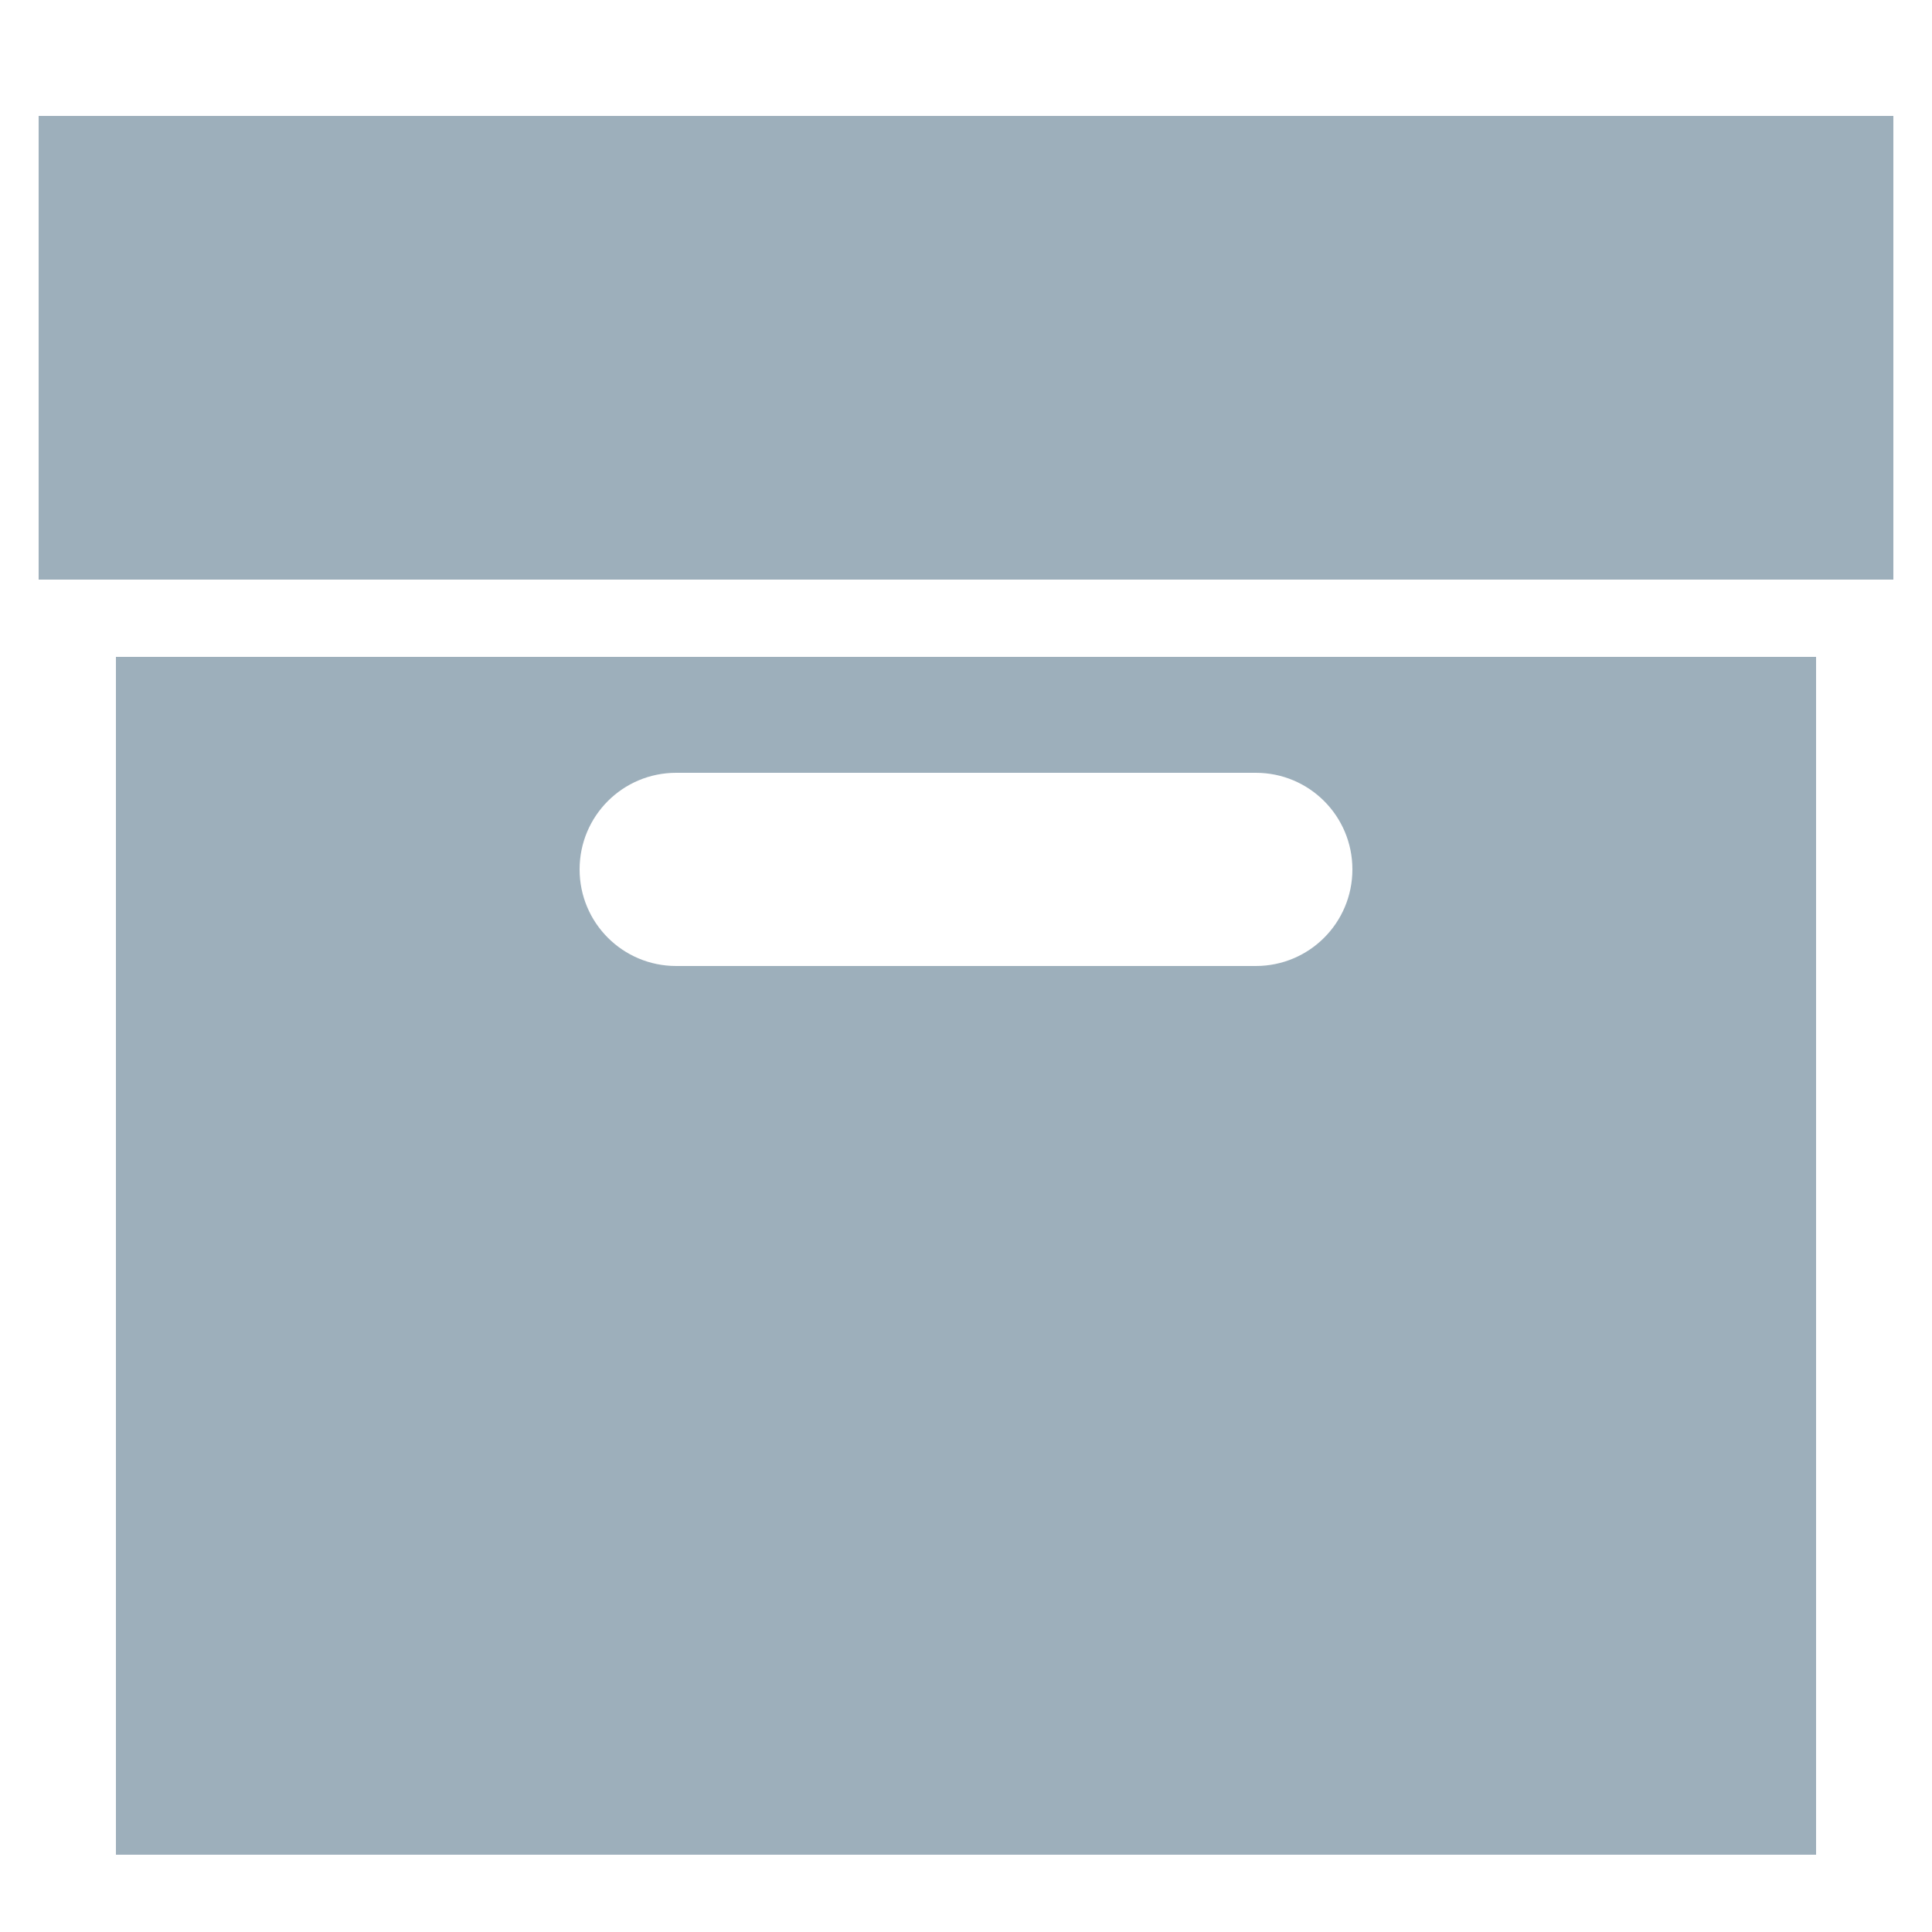 <?xml version="1.0" encoding="UTF-8"?>
<svg xmlns="http://www.w3.org/2000/svg" xmlns:xlink="http://www.w3.org/1999/xlink" viewBox="0 0 50 50" width="50px" height="50px">
<g id="surface117428408">
<path style=" stroke:none;fill-rule:nonzero;fill:rgb(61.569%,68.627%,73.333%);fill-opacity:1;" d="M 1 3 L 1 15 L 49 15 L 49 3 Z M 3 17 L 3 48 L 47 48 L 47 17 Z M 17.5 20 L 32.5 20 C 33.883 20 35 21.117 35 22.5 C 35 23.883 33.883 25 32.5 25 L 17.5 25 C 16.117 25 15 23.883 15 22.5 C 15 21.117 16.117 20 17.5 20 Z M 17.5 20 "/>
</g>
</svg>
